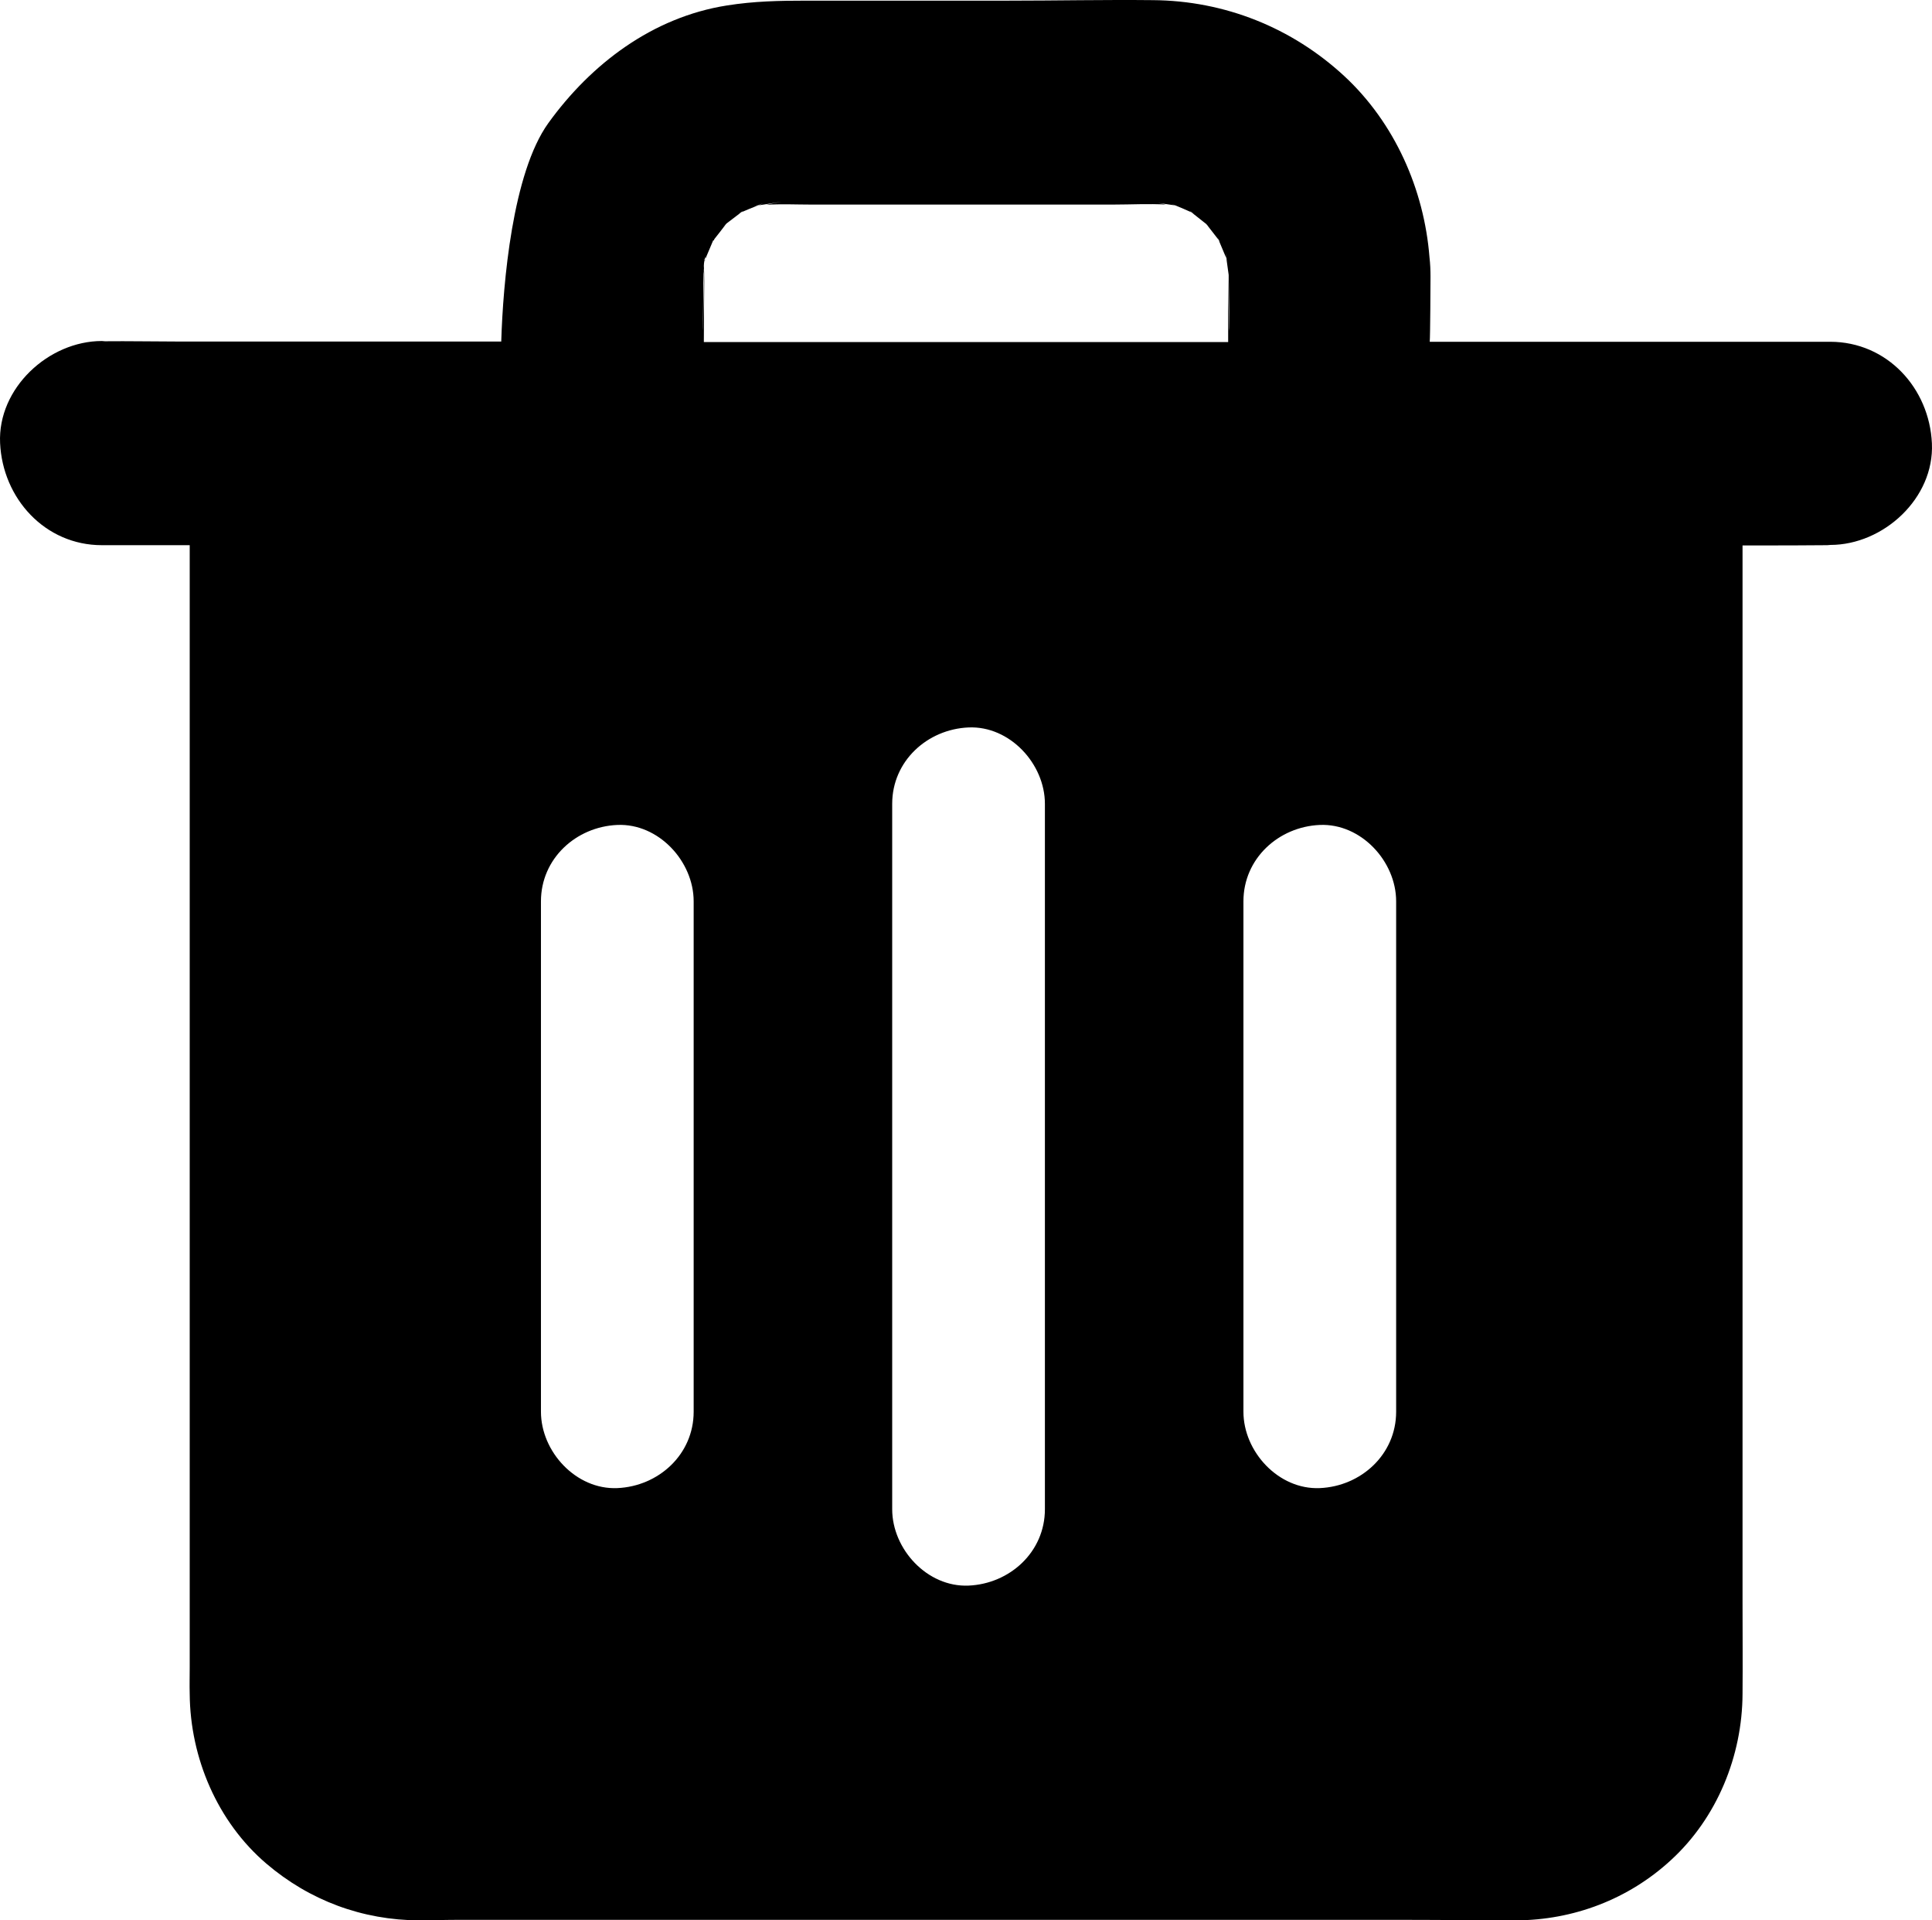 <?xml version="1.0" encoding="UTF-8" standalone="no"?>
<svg
   xmlns:dc="http://purl.org/dc/elements/1.1/"
   xmlns:cc="http://creativecommons.org/ns#"
   xmlns:rdf="http://www.w3.org/1999/02/22-rdf-syntax-ns#"
   xmlns:svg="http://www.w3.org/2000/svg"
   xmlns="http://www.w3.org/2000/svg"
   xmlns:sodipodi="http://sodipodi.sourceforge.net/DTD/sodipodi-0.dtd"
   xmlns:inkscape="http://www.inkscape.org/namespaces/inkscape"
   version="1.1"
   x="0px"
   y="0px"
   viewBox="0 0 759.072 754.356"
   xml:space="preserve"
   id="svg110"
   sodipodi:docname="noun_Delete_1813392.svg"
   width="759.072"
   height="754.356"
   inkscape:version="0.92.5 (2060ec1f9f, 2020-04-08)"><defs
     id="defs114" /><sodipodi:namedview
     pagecolor="#ffffff"
     bordercolor="#666666"
     borderopacity="1"
     objecttolerance="10"
     gridtolerance="10"
     guidetolerance="10"
     inkscape:pageopacity="0"
     inkscape:pageshadow="2"
     inkscape:window-width="1920"
     inkscape:window-height="1016"
     id="namedview112"
     showgrid="false"
     inkscape:zoom="0.6546875"
     inkscape:cx="379.53582"
     inkscape:cy="432.39356"
     inkscape:window-x="0"
     inkscape:window-y="27"
     inkscape:window-maximized="1"
     inkscape:current-layer="svg110" /><path
     d="m 759.036,174.156 c -1,-21.7 -17.6,-39.9 -40,-39.9 h -157.3 c 0.2,-2 0.3,-23.6 0.3,-25.5 0,-2.6 -0.1,-5.1 -0.4,-7.7 -2.1,-26.7 -13.7,-52.8 -33.4,-71.1 -20.6,-19.1 -47.1,-29.7 -75.3,-29.9 -19,-0.2 -38.1,0.2 -57.1,0.2 h -79 c -10.7,0 -20.6,0.2 -31.3,1.9 -29.1,4.6 -53.3,22.9 -70.1,46.2 -14.1,19.6 -17.8,62.8 -18.5,85.8 h -127.7 c -9.3,0 -18.7,-0.2 -28,-0.1 -0.4,0 -0.8,-0.1 -1.2,-0.1 -20.9,0 -41,18.5 -40,40.1 1,21.7 17.6,40.1 40,40.1 h 34.5 v 440.9 c 0,3.5 -0.1,6.9 0,10.4 0.2,25.1 10.9,50.2 30.1,66.6 17,14.5 37.7,22.2 60.1,22.3 4.8,0 9.5,-0.2 14.3,-0.2 h 374 c 14.2,0 28.3,0.2 42.5,0.2 22.7,-0.1 44.3,-8.3 61,-23.7 18.1,-16.6 28,-40.9 28.1,-65.3 0.1,-12 0,-23.9 0,-35.8 v -415.3 h 5.3 c 9.3,0 18.7,0 28,-0.1 0.4,0 0.8,-0.1 1.2,-0.1 20.8,0 40.9,-18.3 39.9,-39.9 z m -486.5,380.4 c 0,16.8 -13.8,29.3 -30,30 -16.2,0.7 -30,-14.3 -30,-30 v -200.5 c 0,-16.8 13.8,-29.3 30,-30 16.2,-0.7 30,14.3 30,30 z m 138,38.3 c 0,16.8 -13.8,29.3 -30,30 -16.2,0.7 -30,-14.3 -30,-30 v -277.1 c 0,-16.8 13.8,-29.3 30,-30 16.2,-0.7 30,14.3 30,30 z m 72,-484.8 c 0,0.3 0,0.5 0,0.8 v 25.7 c 0,-0.1 0,-0.2 0,-0.2 h -206 c 0,-3 0.1,-25.4 0.3,-28.1 -0.3,1.2 -0.5,22.4 -0.7,23.6 0.1,-0.8 0.2,-21.5 0.3,-22.3 0,-0.3 0.1,-0.6 0.1,-0.9 0,-0.2 0,-0.5 0,-0.7 0.1,-0.5 0,-1 0,-1.5 v 0 c 0,-0.7 0.1,-1.3 0.2,-2 h 0.1 c 0,-0.1 0,-0.3 0,-0.4 -0.1,0 -0.2,0 -0.3,0 v 0 c 0,0 0,0 0,0 0,0 0,-0.1 0,-0.1 v 0 c 0.1,0 0.2,0 0.3,0 0,0 0,0 0,-0.1 0,0 0,0 0,0.1 0.1,-0.4 0.2,-0.8 0.3,-1.2 0,0.4 0,0.6 0,1 0,0 0,-0.1 0,-0.1 0,0 0,-0.1 0.1,-0.2 1,-2.4 2,-4.8 3,-7.1 0,0 0,0 0,0 0,0 0.1,0 0.1,0.1 0,0 0.3,-0.1 0.3,-0.1 v 0 c 0,0 -0.1,0 -0.1,-0.1 0,-0.1 0.1,-0.2 0.1,-0.3 1.5,-1.9 3,-3.8 4.5,-5.8 -0.4,0.3 -0.8,0.6 -1.2,0.9 0.4,-0.3 0.9,-0.7 1.3,-1 0.3,-0.5 0.7,-0.9 1,-1.4 -0.3,0.4 -0.6,0.9 -1,1.3 2,-1.5 3.9,-3 5.9,-4.5 -0.3,0.1 -0.7,0.3 -1,0.4 0.4,-0.2 0.7,-0.3 1.1,-0.5 0.2,-0.2 0.5,-0.4 0.7,-0.5 -0.2,0.2 -0.4,0.3 -0.6,0.5 2.1,-0.9 4.2,-1.8 6.3,-2.6 -0.4,0 -0.8,0.1 -1.2,0.1 0.5,-0.1 0.9,-0.1 1.4,-0.2 0.7,-0.3 1.3,-0.6 2,-0.8 -0.6,0.3 -1.2,0.5 -1.8,0.8 3,-0.4 6,-1 9.1,-1.4 -2.1,0.3 -4.1,0.7 -6.1,1.2 5.8,-0.4 11.6,-0.1 17.3,-0.1 h 119.3 c 6.8,0 13.7,-0.4 20.5,0 -1.8,-0.4 -3.7,-0.8 -5.6,-1 3,0.4 6,0.9 9,1.3 -0.6,-0.3 -1.2,-0.5 -1.8,-0.8 0.6,0.3 1.3,0.5 1.9,0.8 0.5,0.1 1,0.1 1.5,0.2 -0.5,-0.1 -0.9,-0.1 -1.4,-0.2 2.2,0.9 4.3,1.8 6.5,2.8 -0.3,-0.2 -0.5,-0.4 -0.7,-0.6 0.3,0.2 0.6,0.4 0.8,0.7 0.3,0.1 0.7,0.3 1,0.4 -0.3,-0.1 -0.6,-0.2 -0.9,-0.3 1.9,1.5 3.8,3 5.7,4.5 -0.3,-0.4 -0.6,-0.9 -1,-1.3 0.3,0.5 0.7,0.9 1,1.4 0.4,0.3 0.9,0.7 1.3,1 -0.4,-0.3 -0.8,-0.6 -1.2,-0.9 1.5,1.9 3,3.9 4.5,5.8 -0.1,-0.3 -0.3,-0.7 -0.4,-1 0.2,0.4 0.3,0.7 0.5,1.1 0.2,0.2 0.4,0.5 0.5,0.7 -0.2,-0.2 -0.3,-0.4 -0.5,-0.6 1,2.3 1.9,4.6 2.9,6.9 -0.1,-0.6 -0.1,-1.3 -0.2,-1.9 0.1,0.7 0.2,1.3 0.3,2 0.2,0.5 0.4,0.9 0.6,1.4 -0.2,-0.4 -0.4,-0.9 -0.6,-1.3 0.3,2.2 0.6,4.3 0.9,6.5 0.1,0.7 0.2,21.4 0.3,22.1 -0.3,-0.9 -0.4,-21.5 -0.5,-22 z m 66,446.5 c 0,16.8 -13.8,29.3 -30,30 -16.2,0.7 -30,-14.3 -30,-30 v -200.5 c 0,-16.8 13.8,-29.3 30,-30 16.2,-0.7 30,14.3 30,30 z m -271.5,-452.3 c 0,0 0,0 0,0 z m 0,0 c 0,0 0,-0.2 0,-0.2 0,0 -0.1,-0.1 -0.1,-0.2 0,0 0,0 0,0.1 -0.1,0 0,0.3 0.1,0.3 z"
     id="path104"
     inkscape:connector-curvature="0" /></svg>